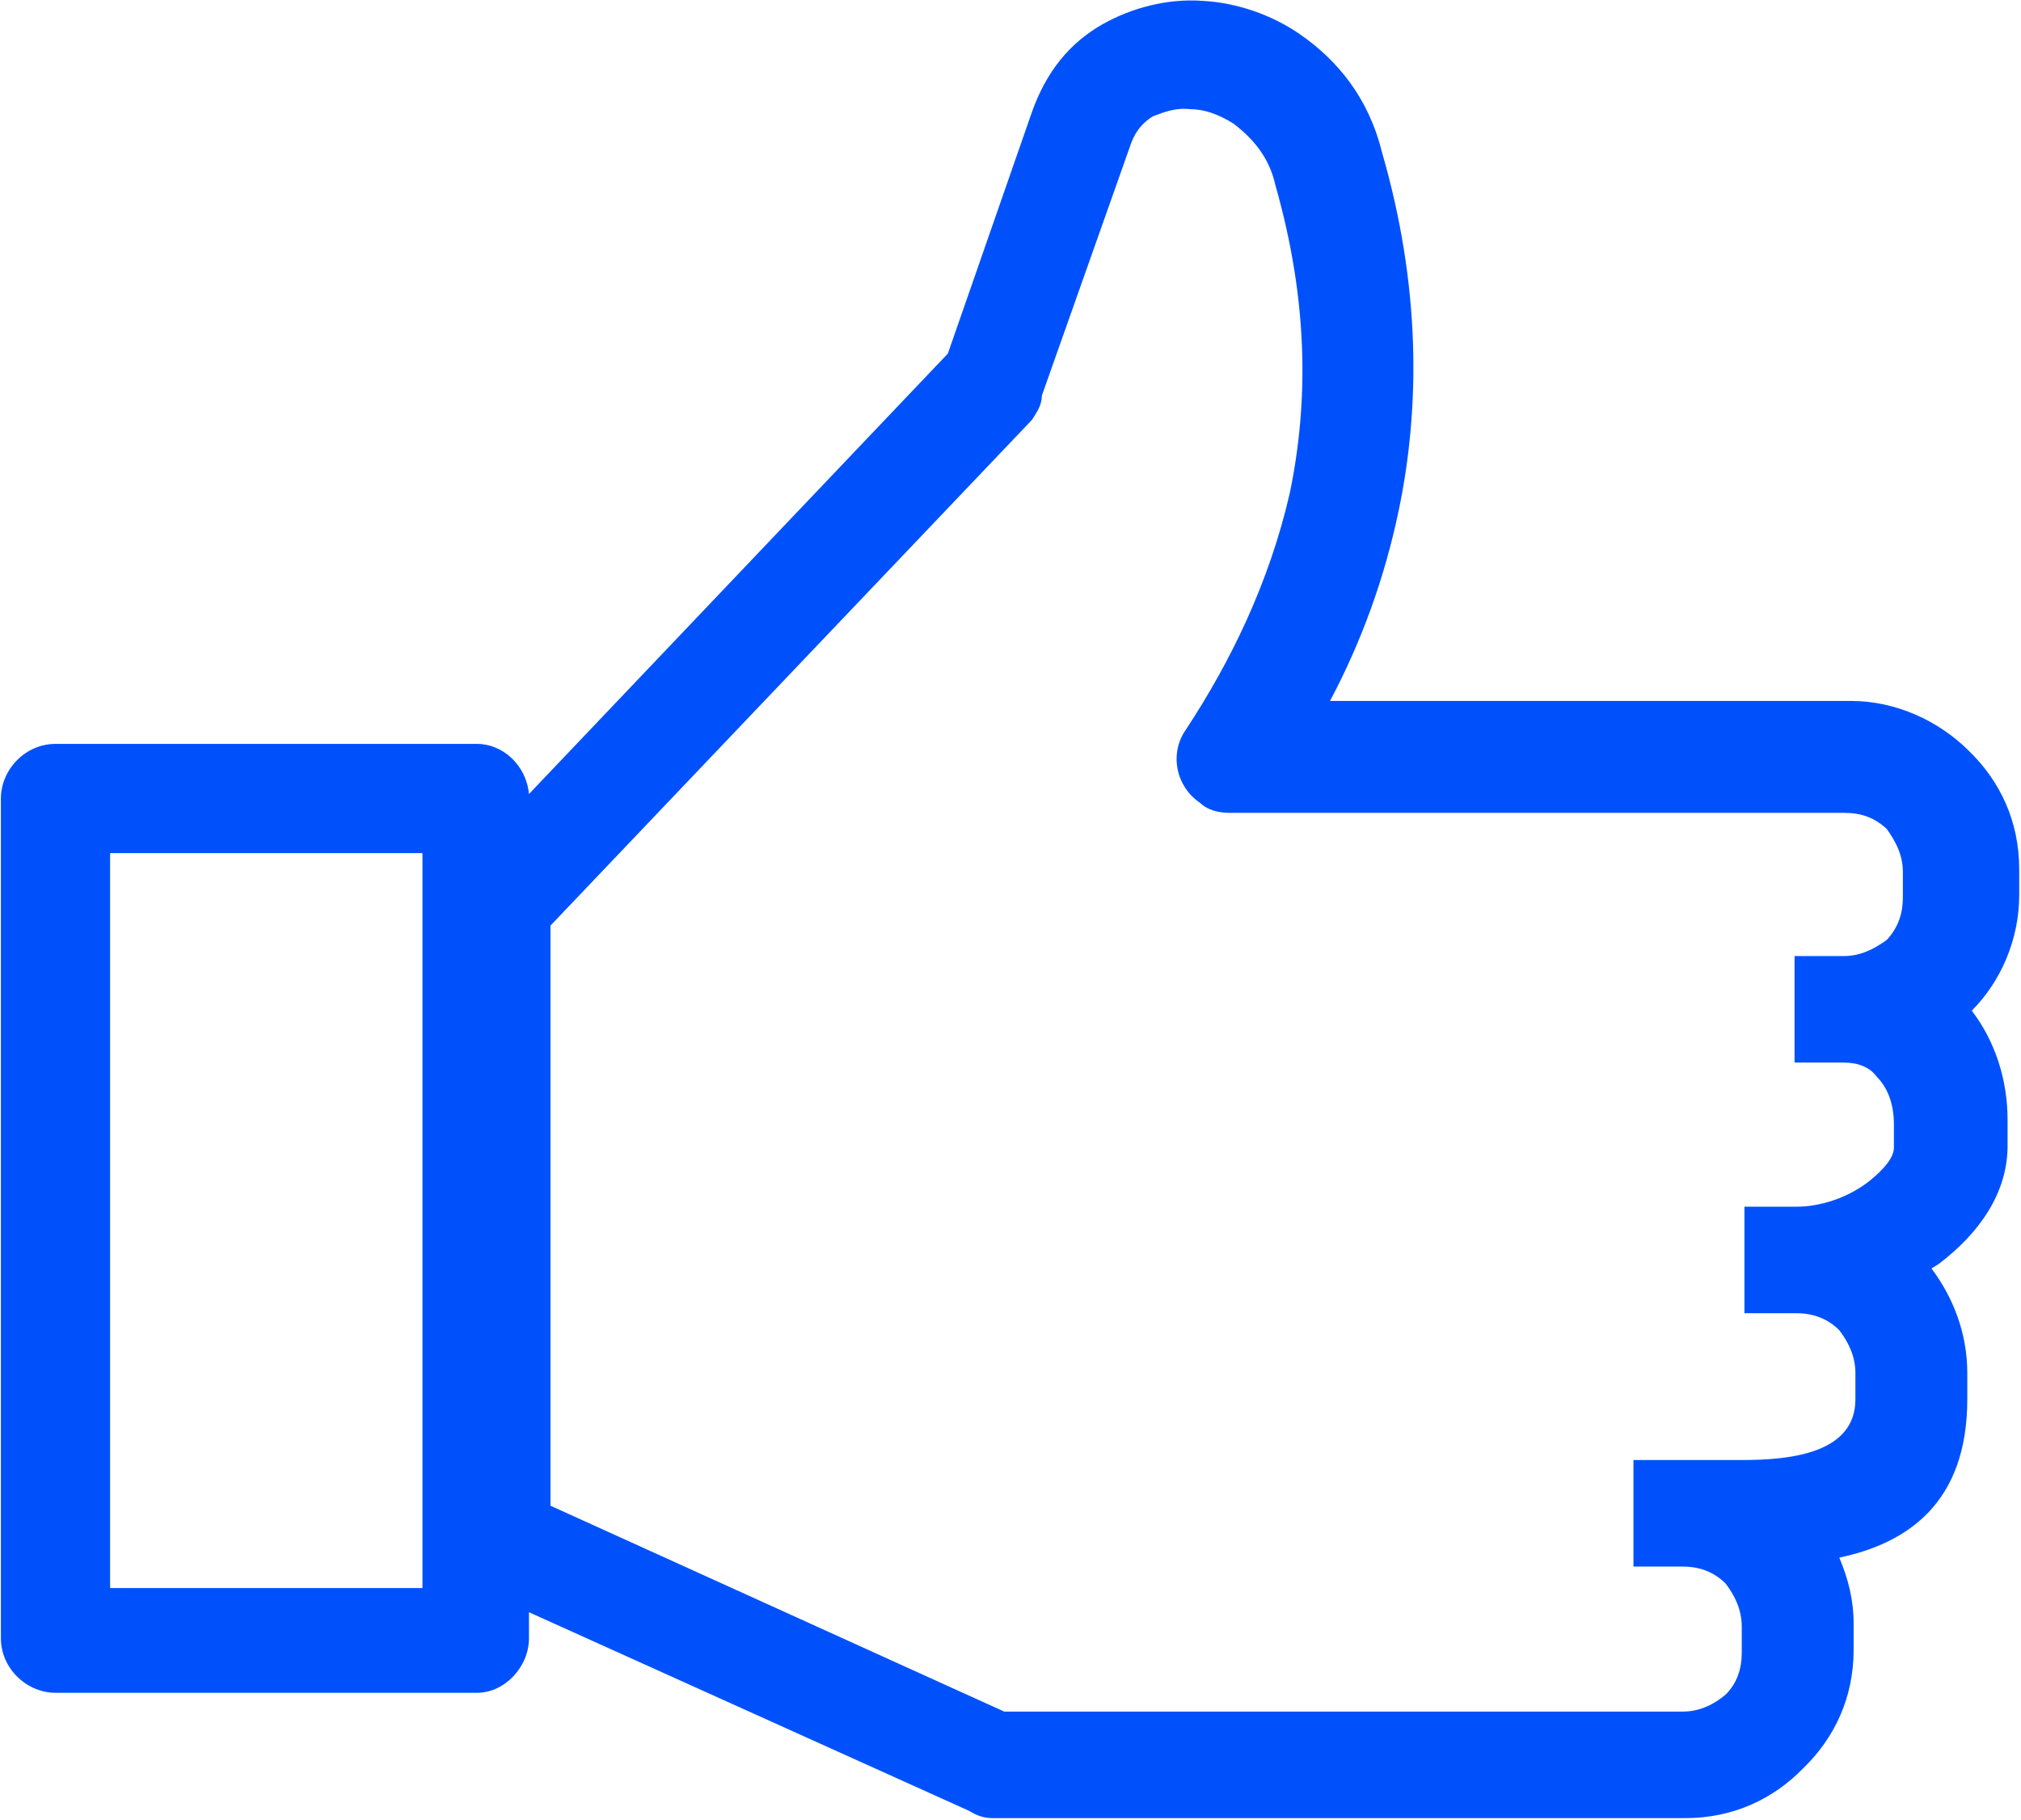 <?xml version="1.0" encoding="UTF-8"?>
<!DOCTYPE svg PUBLIC "-//W3C//DTD SVG 1.1//EN" "http://www.w3.org/Graphics/SVG/1.1/DTD/svg11.dtd">
<svg version="1.2" width="22.58mm" height="20.33mm" viewBox="12 13 2258 2033" preserveAspectRatio="xMidYMid" fill-rule="evenodd" stroke-width="28.222" stroke-linejoin="round" xmlns="http://www.w3.org/2000/svg" xmlns:ooo="http://xml.openoffice.org/svg/export" xmlns:xlink="http://www.w3.org/1999/xlink" xmlns:presentation="http://sun.com/xmlns/staroffice/presentation" xmlns:smil="http://www.w3.org/2001/SMIL20/" xmlns:anim="urn:oasis:names:tc:opendocument:xmlns:animation:1.0" xml:space="preserve">
 <defs class="EmbeddedBulletChars">
  <g id="bullet-char-template-57356" transform="scale(0,-0)">
   <path d="M 580,1141 L 1163,571 580,0 -4,571 580,1141 Z"/>
  </g>
  <g id="bullet-char-template-57354" transform="scale(0,-0)">
   <path d="M 8,1128 L 1137,1128 1137,0 8,0 8,1128 Z"/>
  </g>
  <g id="bullet-char-template-10146" transform="scale(0,-0)">
   <path d="M 174,0 L 602,739 174,1481 1456,739 174,0 Z M 1358,739 L 309,1346 659,739 1358,739 Z"/>
  </g>
  <g id="bullet-char-template-10132" transform="scale(0,-0)">
   <path d="M 2015,739 L 1276,0 717,0 1260,543 174,543 174,936 1260,936 717,1481 1274,1481 2015,739 Z"/>
  </g>
  <g id="bullet-char-template-10007" transform="scale(0,-0)">
   <path d="M 0,-2 C -7,14 -16,27 -25,37 L 356,567 C 262,823 215,952 215,954 215,979 228,992 255,992 264,992 276,990 289,987 310,991 331,999 354,1012 L 381,999 492,748 772,1049 836,1024 860,1049 C 881,1039 901,1025 922,1006 886,937 835,863 770,784 769,783 710,716 594,584 L 774,223 C 774,196 753,168 711,139 L 727,119 C 717,90 699,76 672,76 641,76 570,178 457,381 L 164,-76 C 142,-110 111,-127 72,-127 30,-127 9,-110 8,-76 1,-67 -2,-52 -2,-32 -2,-23 -1,-13 0,-2 Z"/>
  </g>
  <g id="bullet-char-template-10004" transform="scale(0,-0)">
   <path d="M 285,-33 C 182,-33 111,30 74,156 52,228 41,333 41,471 41,549 55,616 82,672 116,743 169,778 240,778 293,778 328,747 346,684 L 369,508 C 377,444 397,411 428,410 L 1163,1116 C 1174,1127 1196,1133 1229,1133 1271,1133 1292,1118 1292,1087 L 1292,965 C 1292,929 1282,901 1262,881 L 442,47 C 390,-6 338,-33 285,-33 Z"/>
  </g>
  <g id="bullet-char-template-9679" transform="scale(0,-0)">
   <path d="M 813,0 C 632,0 489,54 383,161 276,268 223,411 223,592 223,773 276,916 383,1023 489,1130 632,1184 813,1184 992,1184 1136,1130 1245,1023 1353,916 1407,772 1407,592 1407,412 1353,268 1245,161 1136,54 992,0 813,0 Z"/>
  </g>
  <g id="bullet-char-template-8226" transform="scale(0,-0)">
   <path d="M 346,457 C 273,457 209,483 155,535 101,586 74,649 74,723 74,796 101,859 155,911 209,963 273,989 346,989 419,989 480,963 531,910 582,859 608,796 608,723 608,648 583,586 532,535 482,483 420,457 346,457 Z"/>
  </g>
  <g id="bullet-char-template-8211" transform="scale(0,-0)">
   <path d="M -4,459 L 1135,459 1135,606 -4,606 -4,459 Z"/>
  </g>
  <g id="bullet-char-template-61548" transform="scale(0,-0)">
   <path d="M 173,740 C 173,903 231,1043 346,1159 462,1274 601,1332 765,1332 928,1332 1067,1274 1183,1159 1299,1043 1357,903 1357,740 1357,577 1299,437 1183,322 1067,206 928,148 765,148 601,148 462,206 346,322 231,437 173,577 173,740 Z"/>
  </g>
 </defs>
 <g class="Page">
  <g class="com.sun.star.drawing.ClosedBezierShape">
   <g id="id3">
    <rect class="BoundingBox" stroke="none" fill="none" x="12" y="13" width="2258" height="2033"/>
    <path fill="rgb(0,81,252)" stroke="none" d="M 484,966 L 135,966 135,1787 484,1787 484,966 Z M 1071,408 L 1165,138 C 1181,93 1207,61 1244,40 1276,22 1316,11 1356,14 1393,16 1432,29 1464,51 1506,80 1541,122 1556,183 1599,331 1599,466 1575,582 1559,659 1533,730 1498,796 L 2080,796 C 2130,796 2178,818 2212,852 2247,886 2268,931 2268,984 L 2268,1013 C 2268,1063 2247,1110 2215,1142 2241,1176 2255,1219 2255,1264 L 2255,1293 C 2255,1346 2223,1391 2178,1425 L 2170,1430 C 2194,1462 2210,1502 2210,1547 L 2210,1576 C 2210,1692 2143,1737 2067,1753 2077,1777 2083,1800 2083,1827 L 2083,1856 C 2083,1909 2062,1954 2027,1988 1993,2023 1948,2044 1895,2044 L 1121,2044 C 1111,2044 1103,2041 1095,2036 L 603,1814 603,1843 C 603,1875 576,1904 545,1904 L 74,1904 C 42,1904 13,1877 13,1843 L 13,905 C 13,873 40,844 74,844 L 545,844 C 574,844 600,868 603,900 L 1071,408 Z M 627,1047 L 627,1695 1134,1925 1892,1925 C 1911,1925 1927,1917 1940,1906 1953,1893 1958,1877 1958,1859 L 1958,1830 C 1958,1811 1950,1795 1940,1782 1927,1769 1911,1763 1892,1763 L 1837,1763 1837,1644 1921,1644 1958,1644 C 2014,1644 2085,1636 2085,1576 L 2085,1547 C 2085,1528 2077,1512 2067,1499 2054,1486 2038,1480 2019,1480 L 1961,1480 1961,1361 2019,1361 C 2046,1361 2077,1351 2101,1332 2117,1319 2128,1306 2128,1295 L 2128,1269 C 2128,1248 2122,1229 2109,1216 2101,1205 2088,1200 2072,1200 L 2017,1200 2017,1081 2072,1081 C 2091,1081 2106,1073 2120,1063 2133,1049 2138,1033 2138,1016 L 2138,987 C 2138,968 2130,953 2120,939 2106,926 2091,921 2072,921 L 1385,921 C 1374,921 1361,918 1353,910 1326,892 1318,855 1337,828 1387,752 1430,664 1453,564 1474,463 1474,350 1437,220 1430,188 1411,167 1390,151 1374,141 1358,135 1342,135 1326,133 1313,138 1300,143 1287,151 1279,162 1274,178 L 1176,455 C 1176,466 1170,474 1165,482 L 627,1047 Z"/>
   </g>
  </g>
 </g>
</svg>